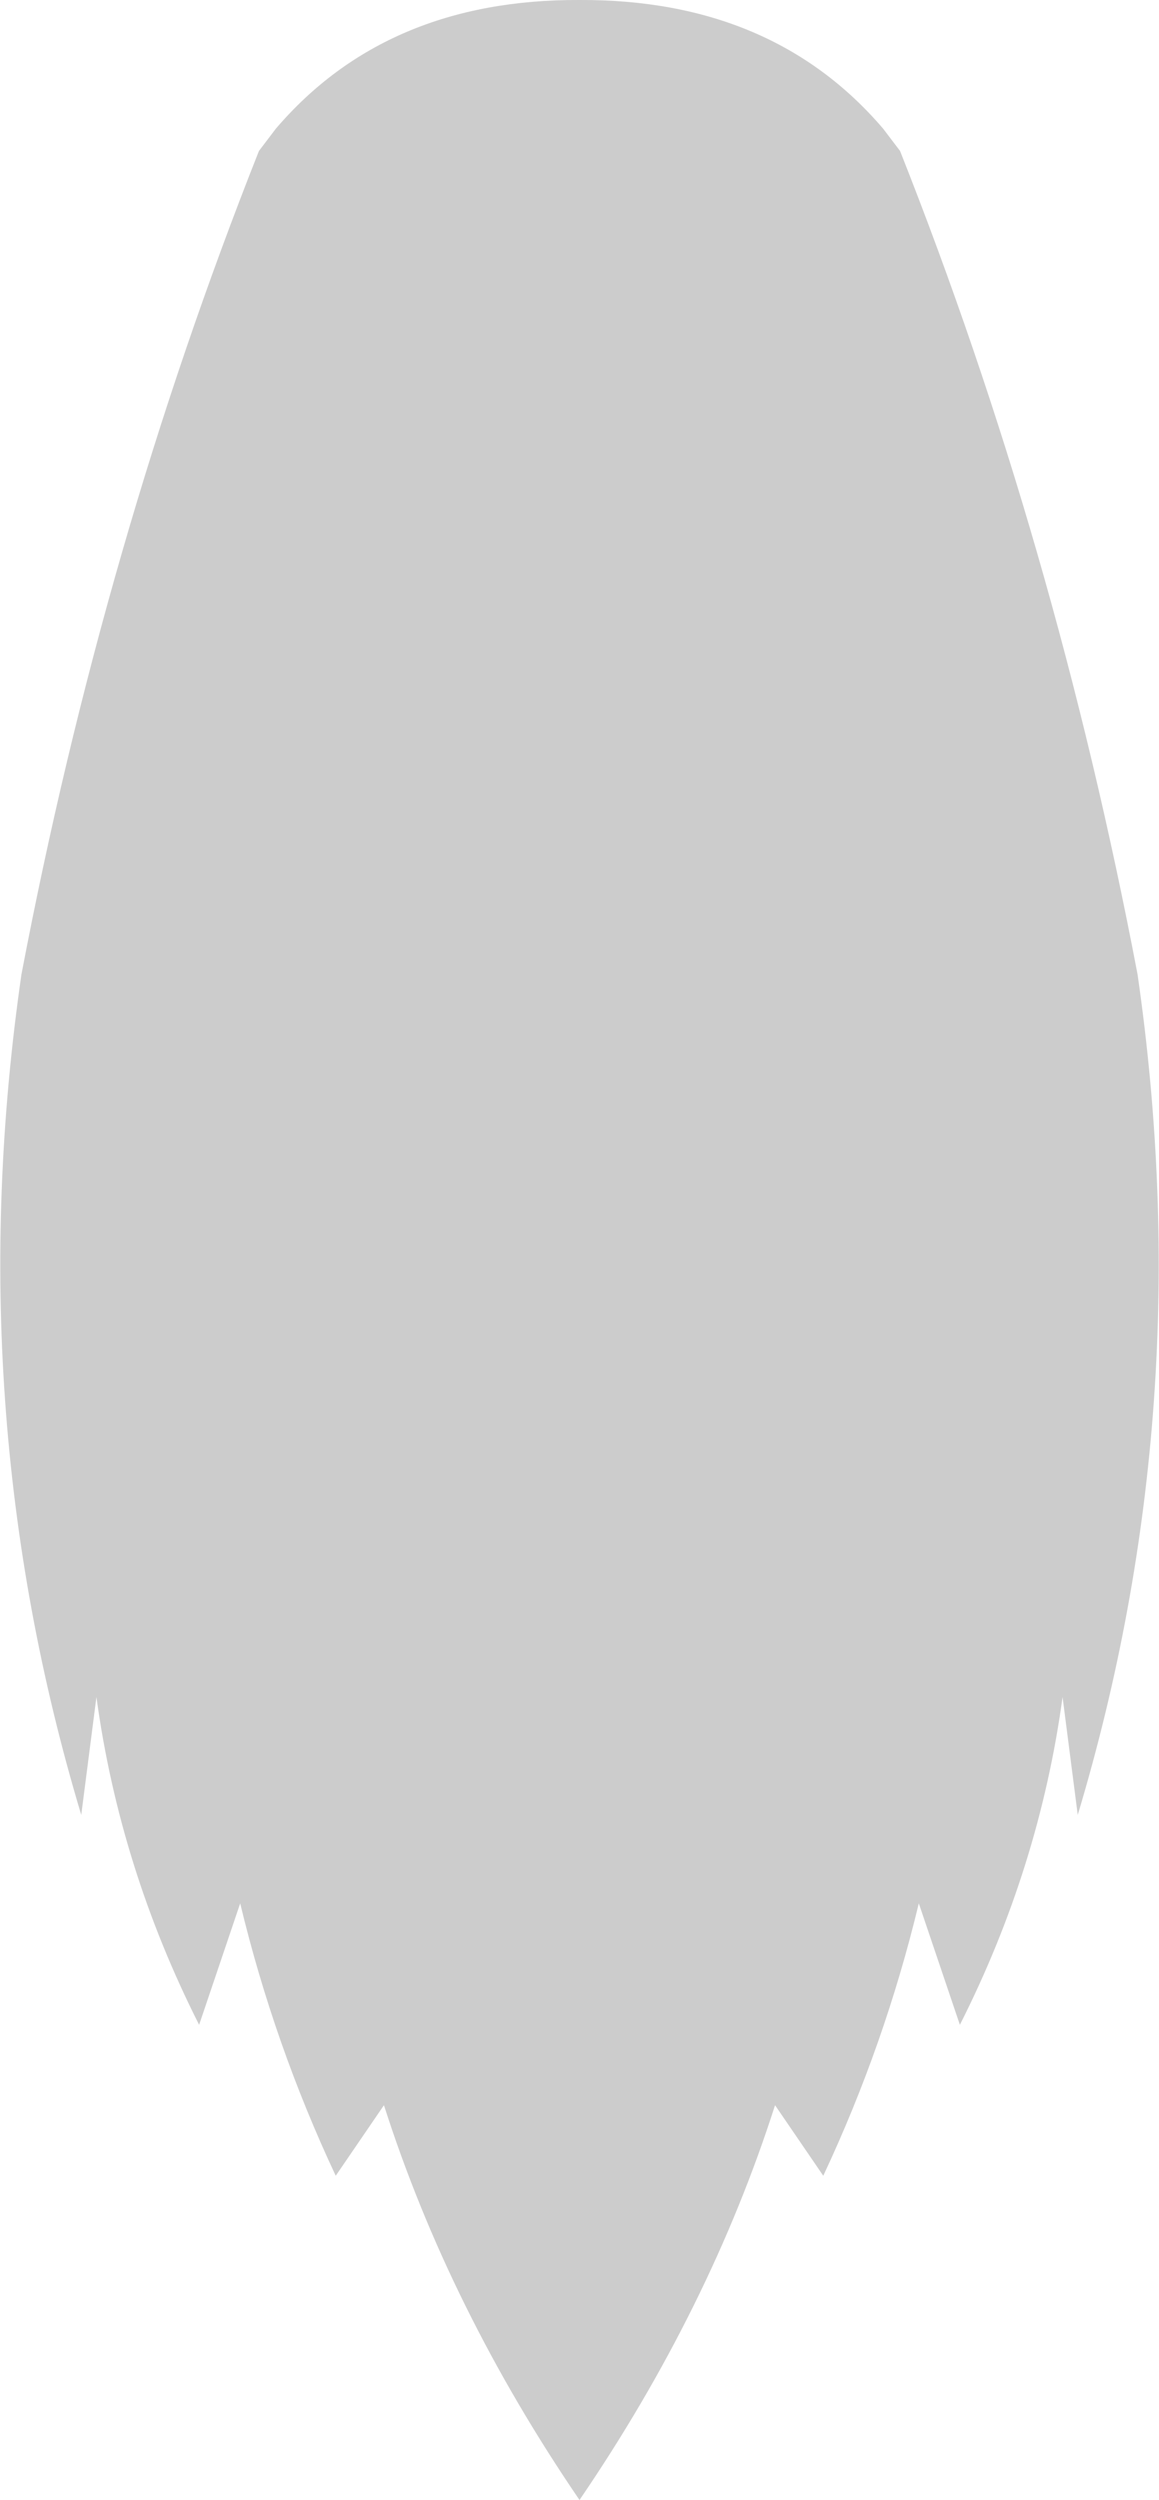 <?xml version="1.0" encoding="UTF-8" standalone="no"?>
<svg xmlns:xlink="http://www.w3.org/1999/xlink" height="139.95px" width="64.9px" xmlns="http://www.w3.org/2000/svg">
  <g transform="matrix(1.0, 0.0, 0.0, 1.0, 32.65, 139.95)">
    <path d="M17.75 -131.5 Q26.45 -109.55 31.05 -85.4 34.55 -61.15 27.7 -38.35 L26.85 -44.95 Q25.55 -35.4 21.1 -26.6 L18.8 -33.4 Q16.9 -25.5 13.45 -18.15 L10.75 -22.1 Q7.1 -10.7 -0.2 0.0 -7.5 -10.7 -11.15 -22.1 L-13.85 -18.15 Q-17.3 -25.5 -19.2 -33.4 L-21.5 -26.6 Q-25.95 -35.4 -27.25 -44.95 L-28.1 -38.35 Q-34.95 -61.15 -31.45 -85.4 -26.85 -109.55 -18.15 -131.5 L-17.2 -132.75 Q-11.0 -140.0 -0.2 -139.95 10.6 -140.0 16.8 -132.75 L17.75 -131.5" fill="#000000" fill-opacity="0.2" fill-rule="evenodd" stroke="none"/>
  </g>
</svg>

